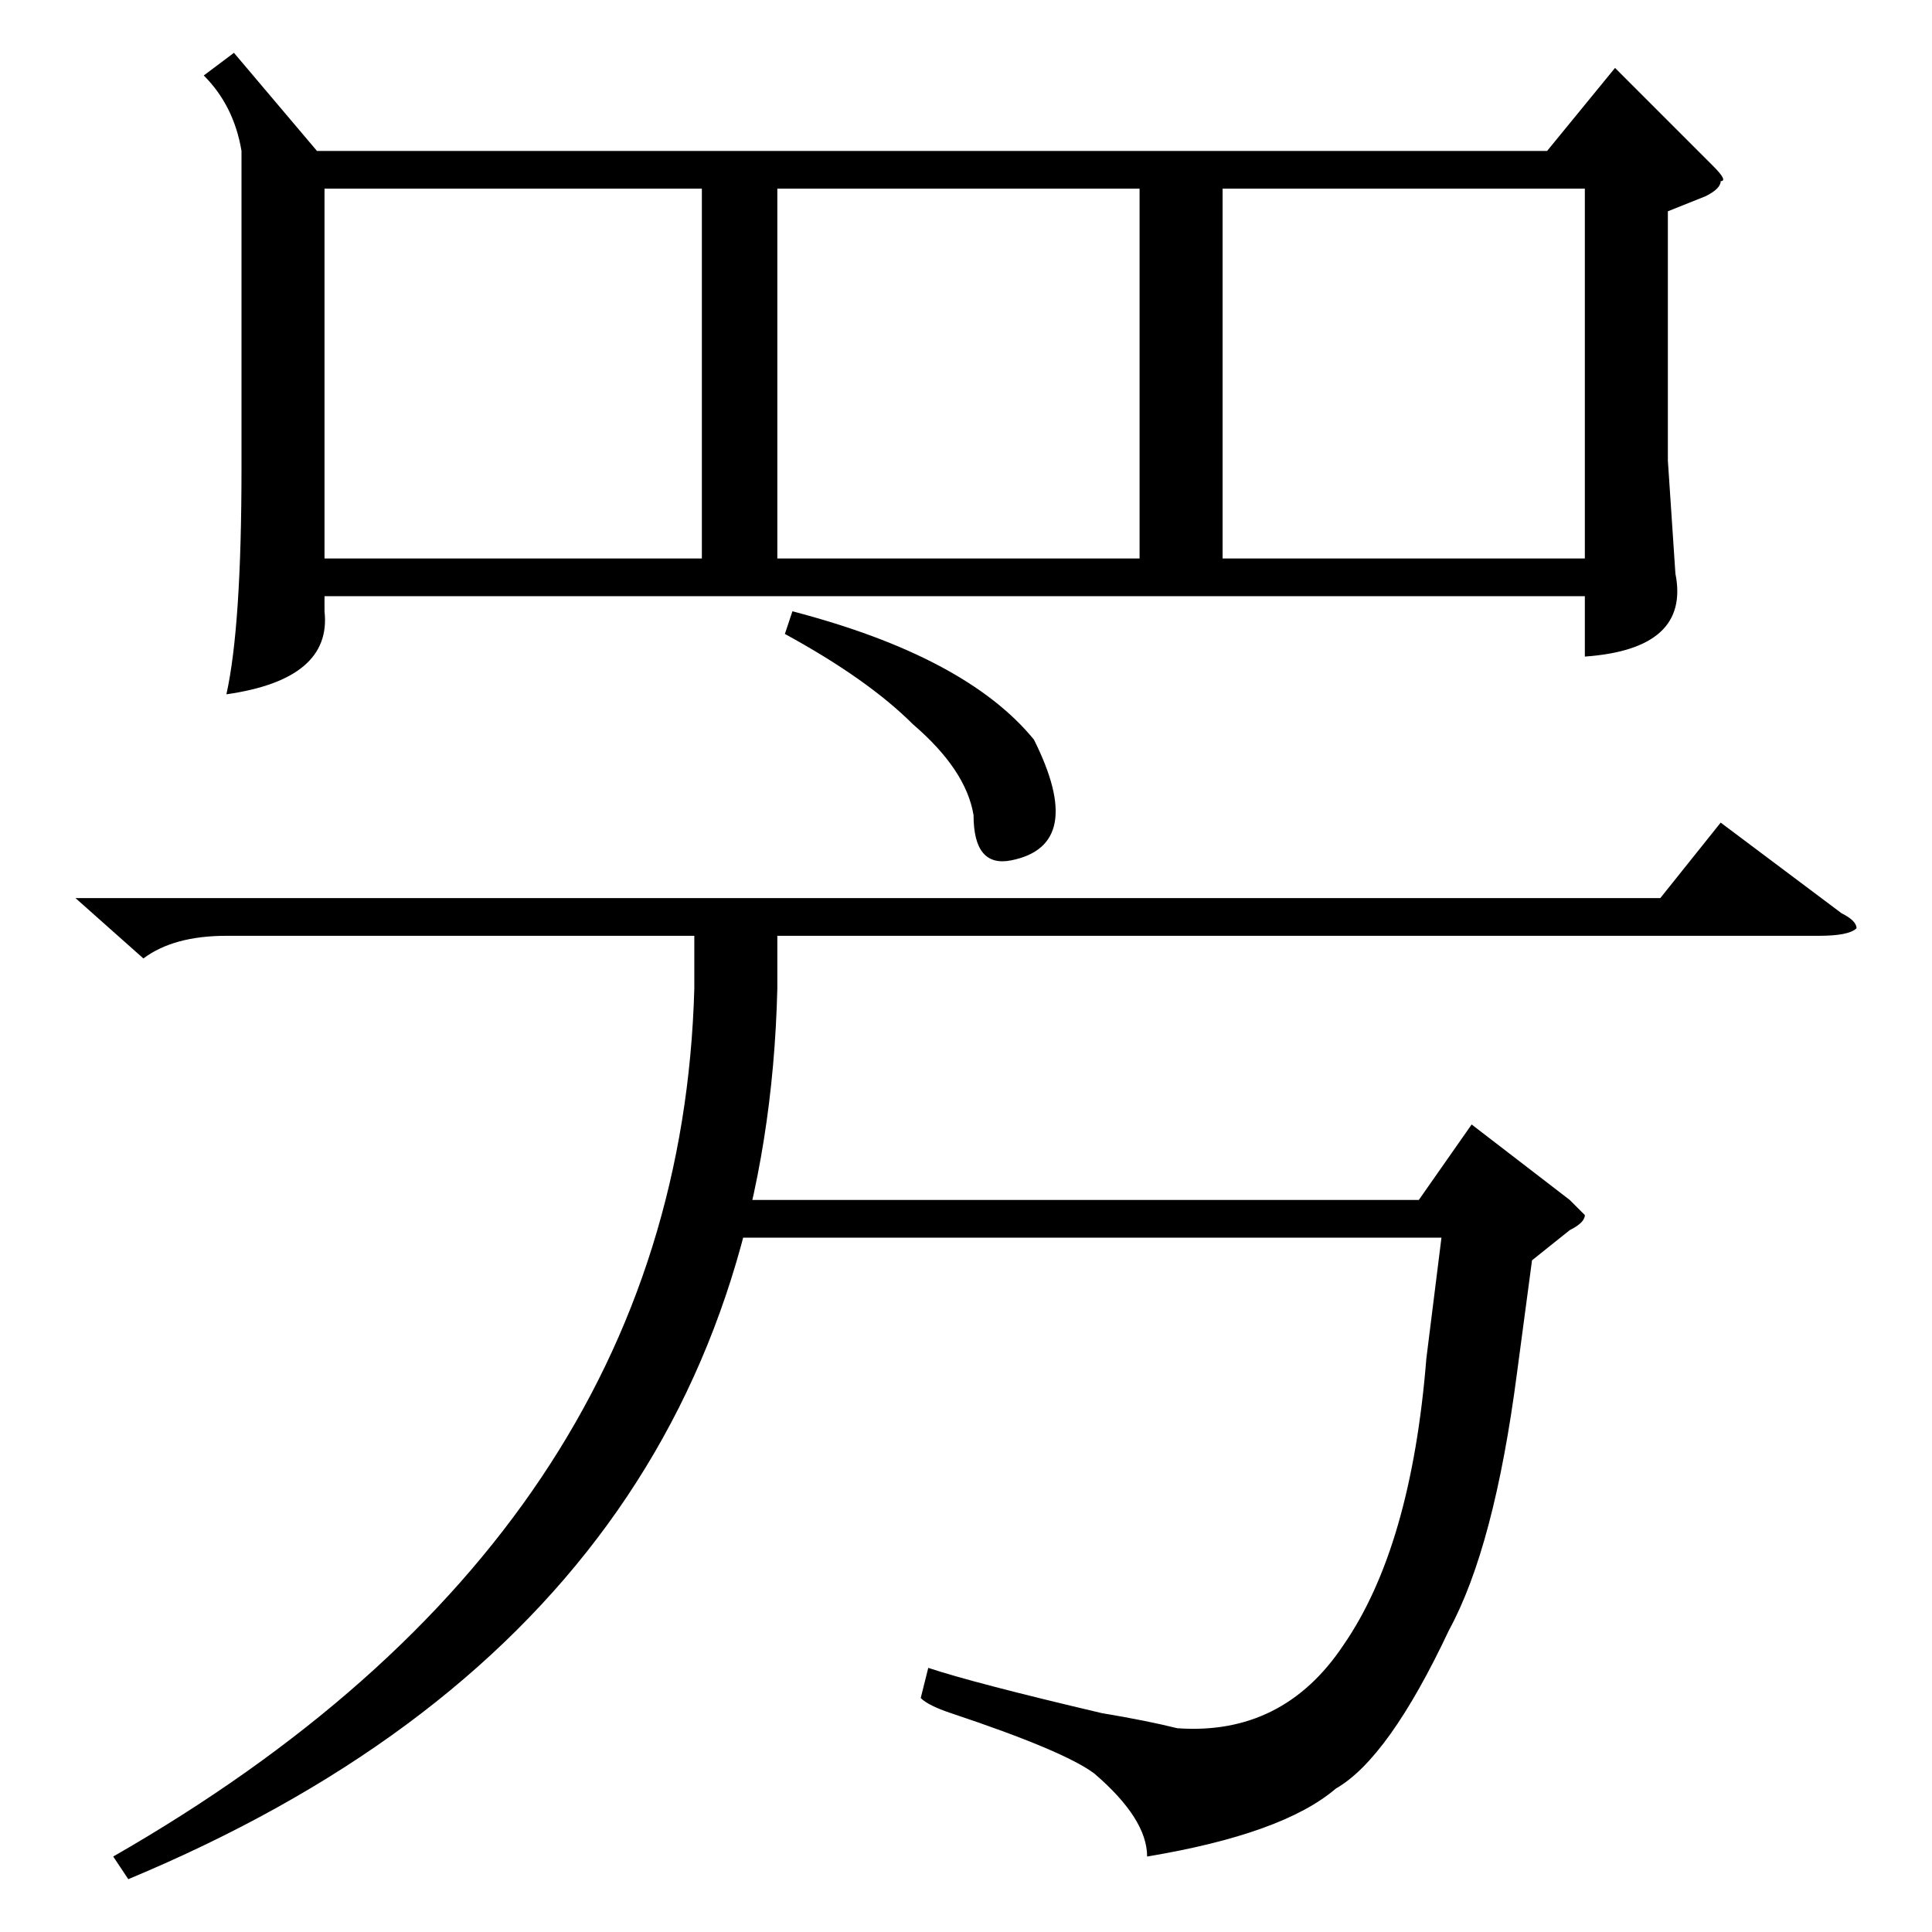 <?xml version="1.0" standalone="no"?>
<!DOCTYPE svg PUBLIC "-//W3C//DTD SVG 1.1//EN" "http://www.w3.org/Graphics/SVG/1.1/DTD/svg11.dtd" >
<svg xmlns="http://www.w3.org/2000/svg" xmlns:xlink="http://www.w3.org/1999/xlink" version="1.1" viewBox="0 -52 256 256">
  <g transform="matrix(1 0 0 -1 0 204)">
   <path fill="currentColor"
d="M31 249l11 -13h163l9 11l13 -13q2 -2 1 -2q0 -1 -2 -2l-5 -2v-33l1 -15q2 -10 -12 -11v62h-48v-52h-11v52h-48v-52h-10v52h-50v-49h172v-5h-172v-2q1 -9 -13 -11q2 9 2 30v42q-1 6 -5 10zM203 89l-2 -15q-3 -23 -9 -34q-8 -17 -15 -21q-7 -6 -25 -9q0 5 -7 11q-4 3 -19 8
q-3 1 -4 2l1 4q6 -2 23 -6q6 -1 10 -2q14 -1 22 11q9 13 11 38l2 16h-97l1 5h93l7 10l13 -10l2 -2q0 -1 -2 -2zM104 172l1 3q23 -6 32 -17q7 -14 -3 -16q-5 -1 -5 6q-1 6 -8 12q-6 6 -17 12zM103 132v-7q-2 -83 -86 -118l-2 3q75 43 77 115v7h-62q-7 0 -11 -3l-9 8h210l8 10
l16 -12q2 -1 2 -2q-1 -1 -5 -1h-138z" />
  </g>

</svg>
